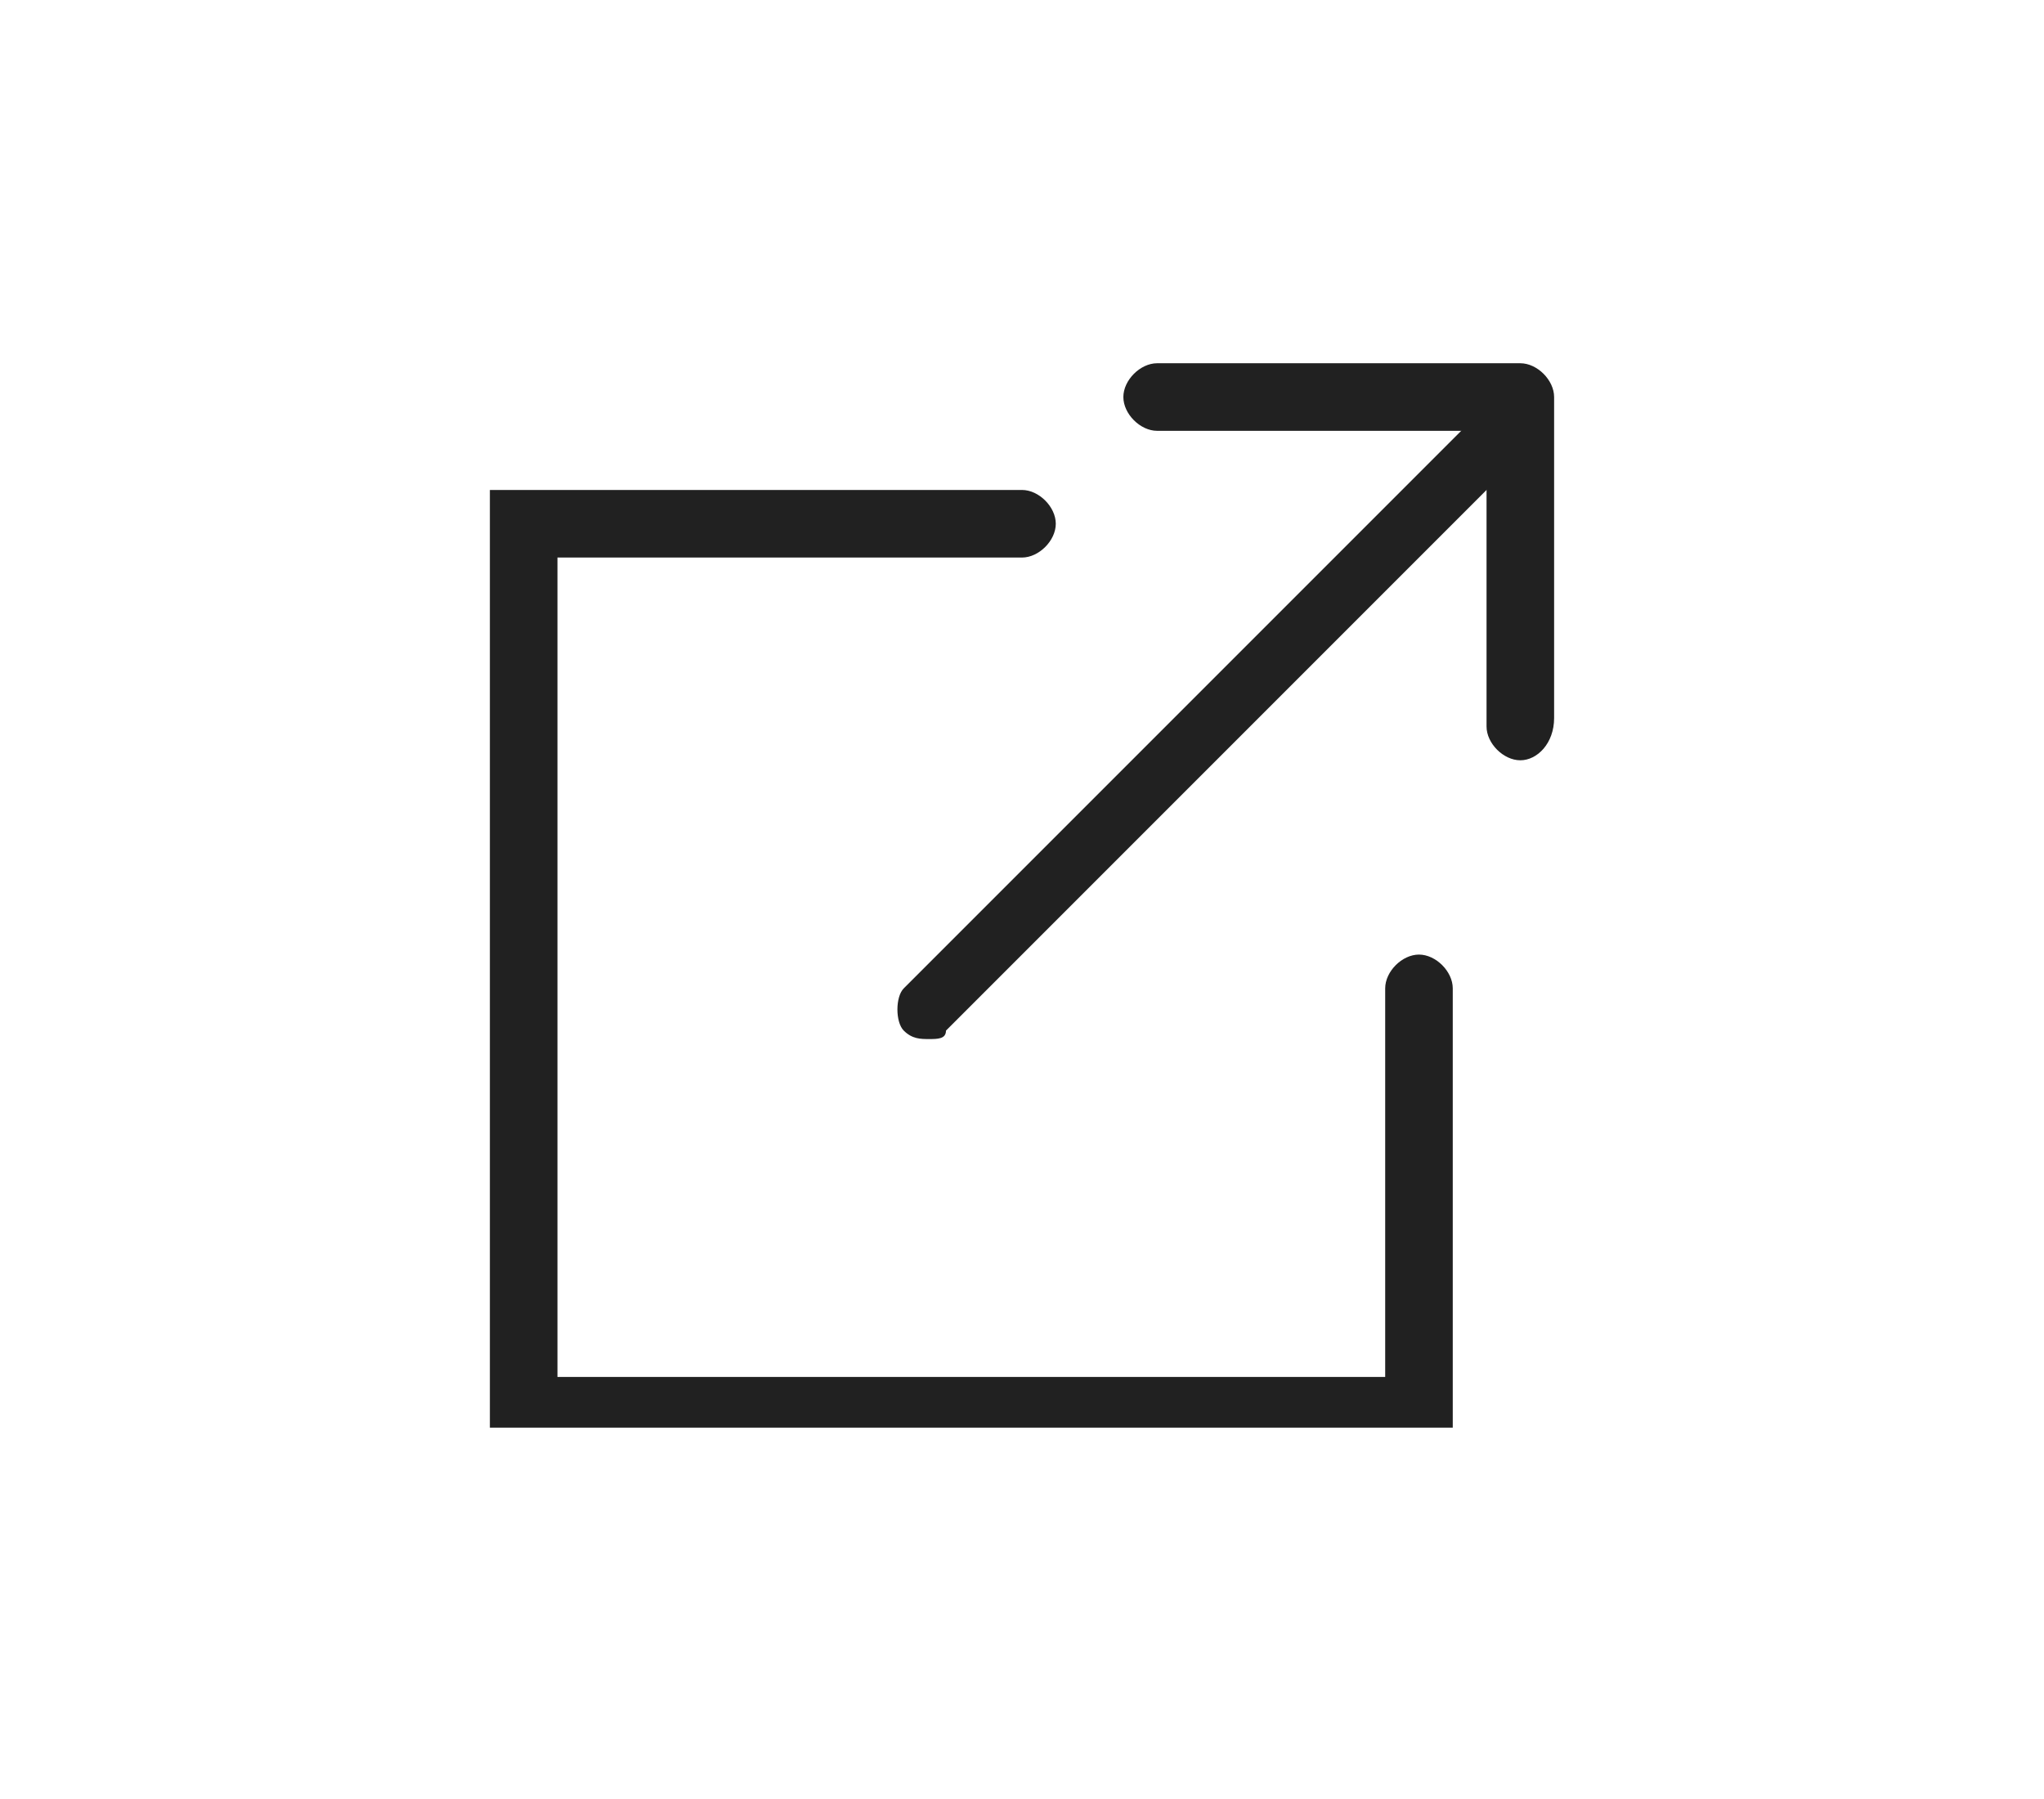 <?xml version="1.0" encoding="utf-8"?>
<!-- Generator: Adobe Illustrator 26.2.1, SVG Export Plug-In . SVG Version: 6.00 Build 0)  -->
<svg version="1.1" id="Layer_1" xmlns="http://www.w3.org/2000/svg" xmlns:xlink="http://www.w3.org/1999/xlink" x="0px" y="0px"
	 viewBox="0 0 24.2 21.3" style="enable-background:new 0 0 24.2 21.3;" xml:space="preserve">
<style type="text/css">
	.st0{fill:#212121;}
</style>
<g>
	<path class="st0" d="M17.1,16.9H5.8V5.8h6.3c0.2,0,0.4,0.2,0.4,0.4s-0.2,0.4-0.4,0.4H6.6v9.7h9.8v-4.6c0-0.2,0.2-0.4,0.4-0.4
		s0.4,0.2,0.4,0.4V16.9z"/>
	<path class="st0" d="M11,12.3c-0.1,0-0.2,0-0.3-0.1c-0.1-0.1-0.1-0.4,0-0.5L17.4,5c0.1-0.1,0.4-0.1,0.5,0c0.1,0.1,0.1,0.4,0,0.5
		l-6.7,6.7C11.2,12.3,11.1,12.3,11,12.3z"/>
	<path class="st0" d="M18,9c-0.2,0-0.4-0.2-0.4-0.4V5.1h-3.9c-0.2,0-0.4-0.2-0.4-0.4s0.2-0.4,0.4-0.4H18c0.2,0,0.4,0.2,0.4,0.4v3.8
		C18.4,8.8,18.2,9,18,9z"/>
</g>
</svg>
